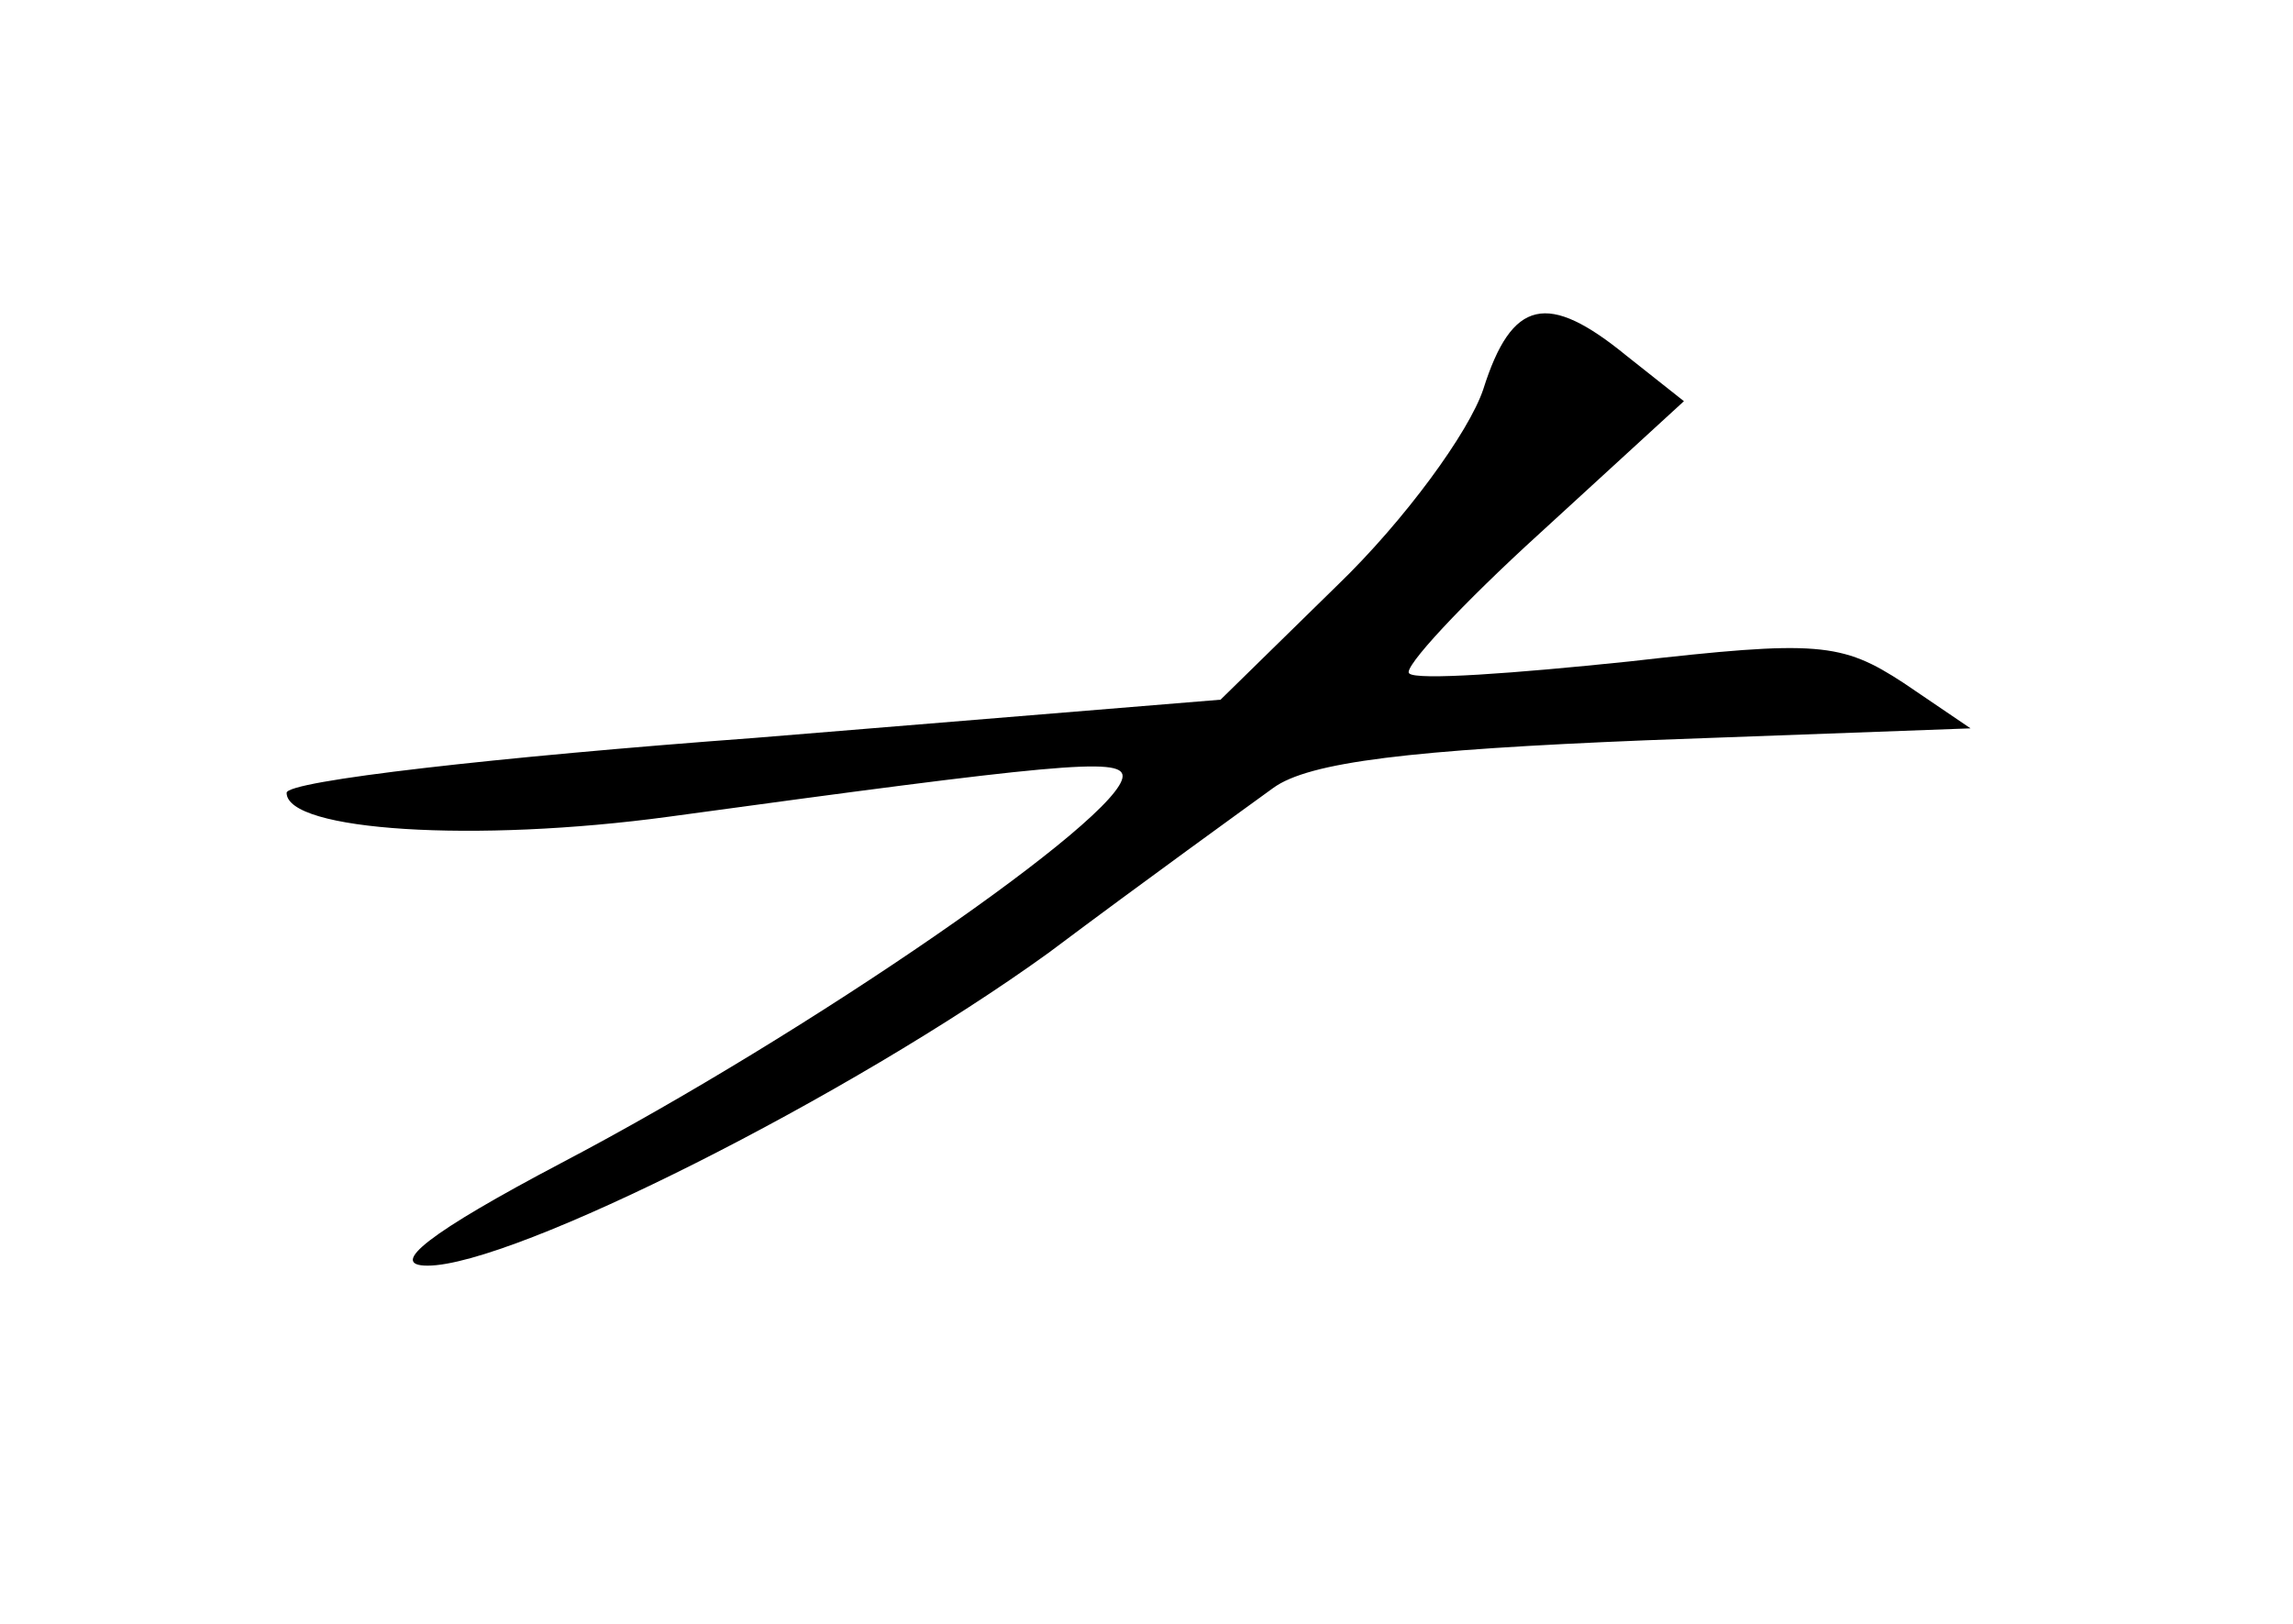 <?xml version="1.0" standalone="no"?>
<!DOCTYPE svg PUBLIC "-//W3C//DTD SVG 20010904//EN"
 "http://www.w3.org/TR/2001/REC-SVG-20010904/DTD/svg10.dtd">
<svg version="1.0" xmlns="http://www.w3.org/2000/svg"
 width="96pt" height="68pt" viewBox="0 0 96 68"
 preserveAspectRatio="xMidYMid meet">
<g transform="translate(0,68) scale(0.1,-0.1)"
fill="#000000" stroke="none">
<path d="M621 517 c-6 -18 -33 -55 -61 -82 l-49 -48 -195 -16 c-108 -8 -196
-18 -196 -23 0 -16 79 -21 160 -10 161 22 190 25 190 17 0 -17 -132 -108 -235
-162 -55 -29 -73 -43 -56 -43 36 0 177 71 260 131 40 30 83 61 94 69 15 11 58
16 156 20 l136 5 -28 19 c-26 17 -36 18 -115 9 -48 -5 -89 -8 -92 -5 -3 2 22
29 55 59 l60 55 -24 19 c-33 27 -48 24 -60 -14z"/>
</g>
</svg>
